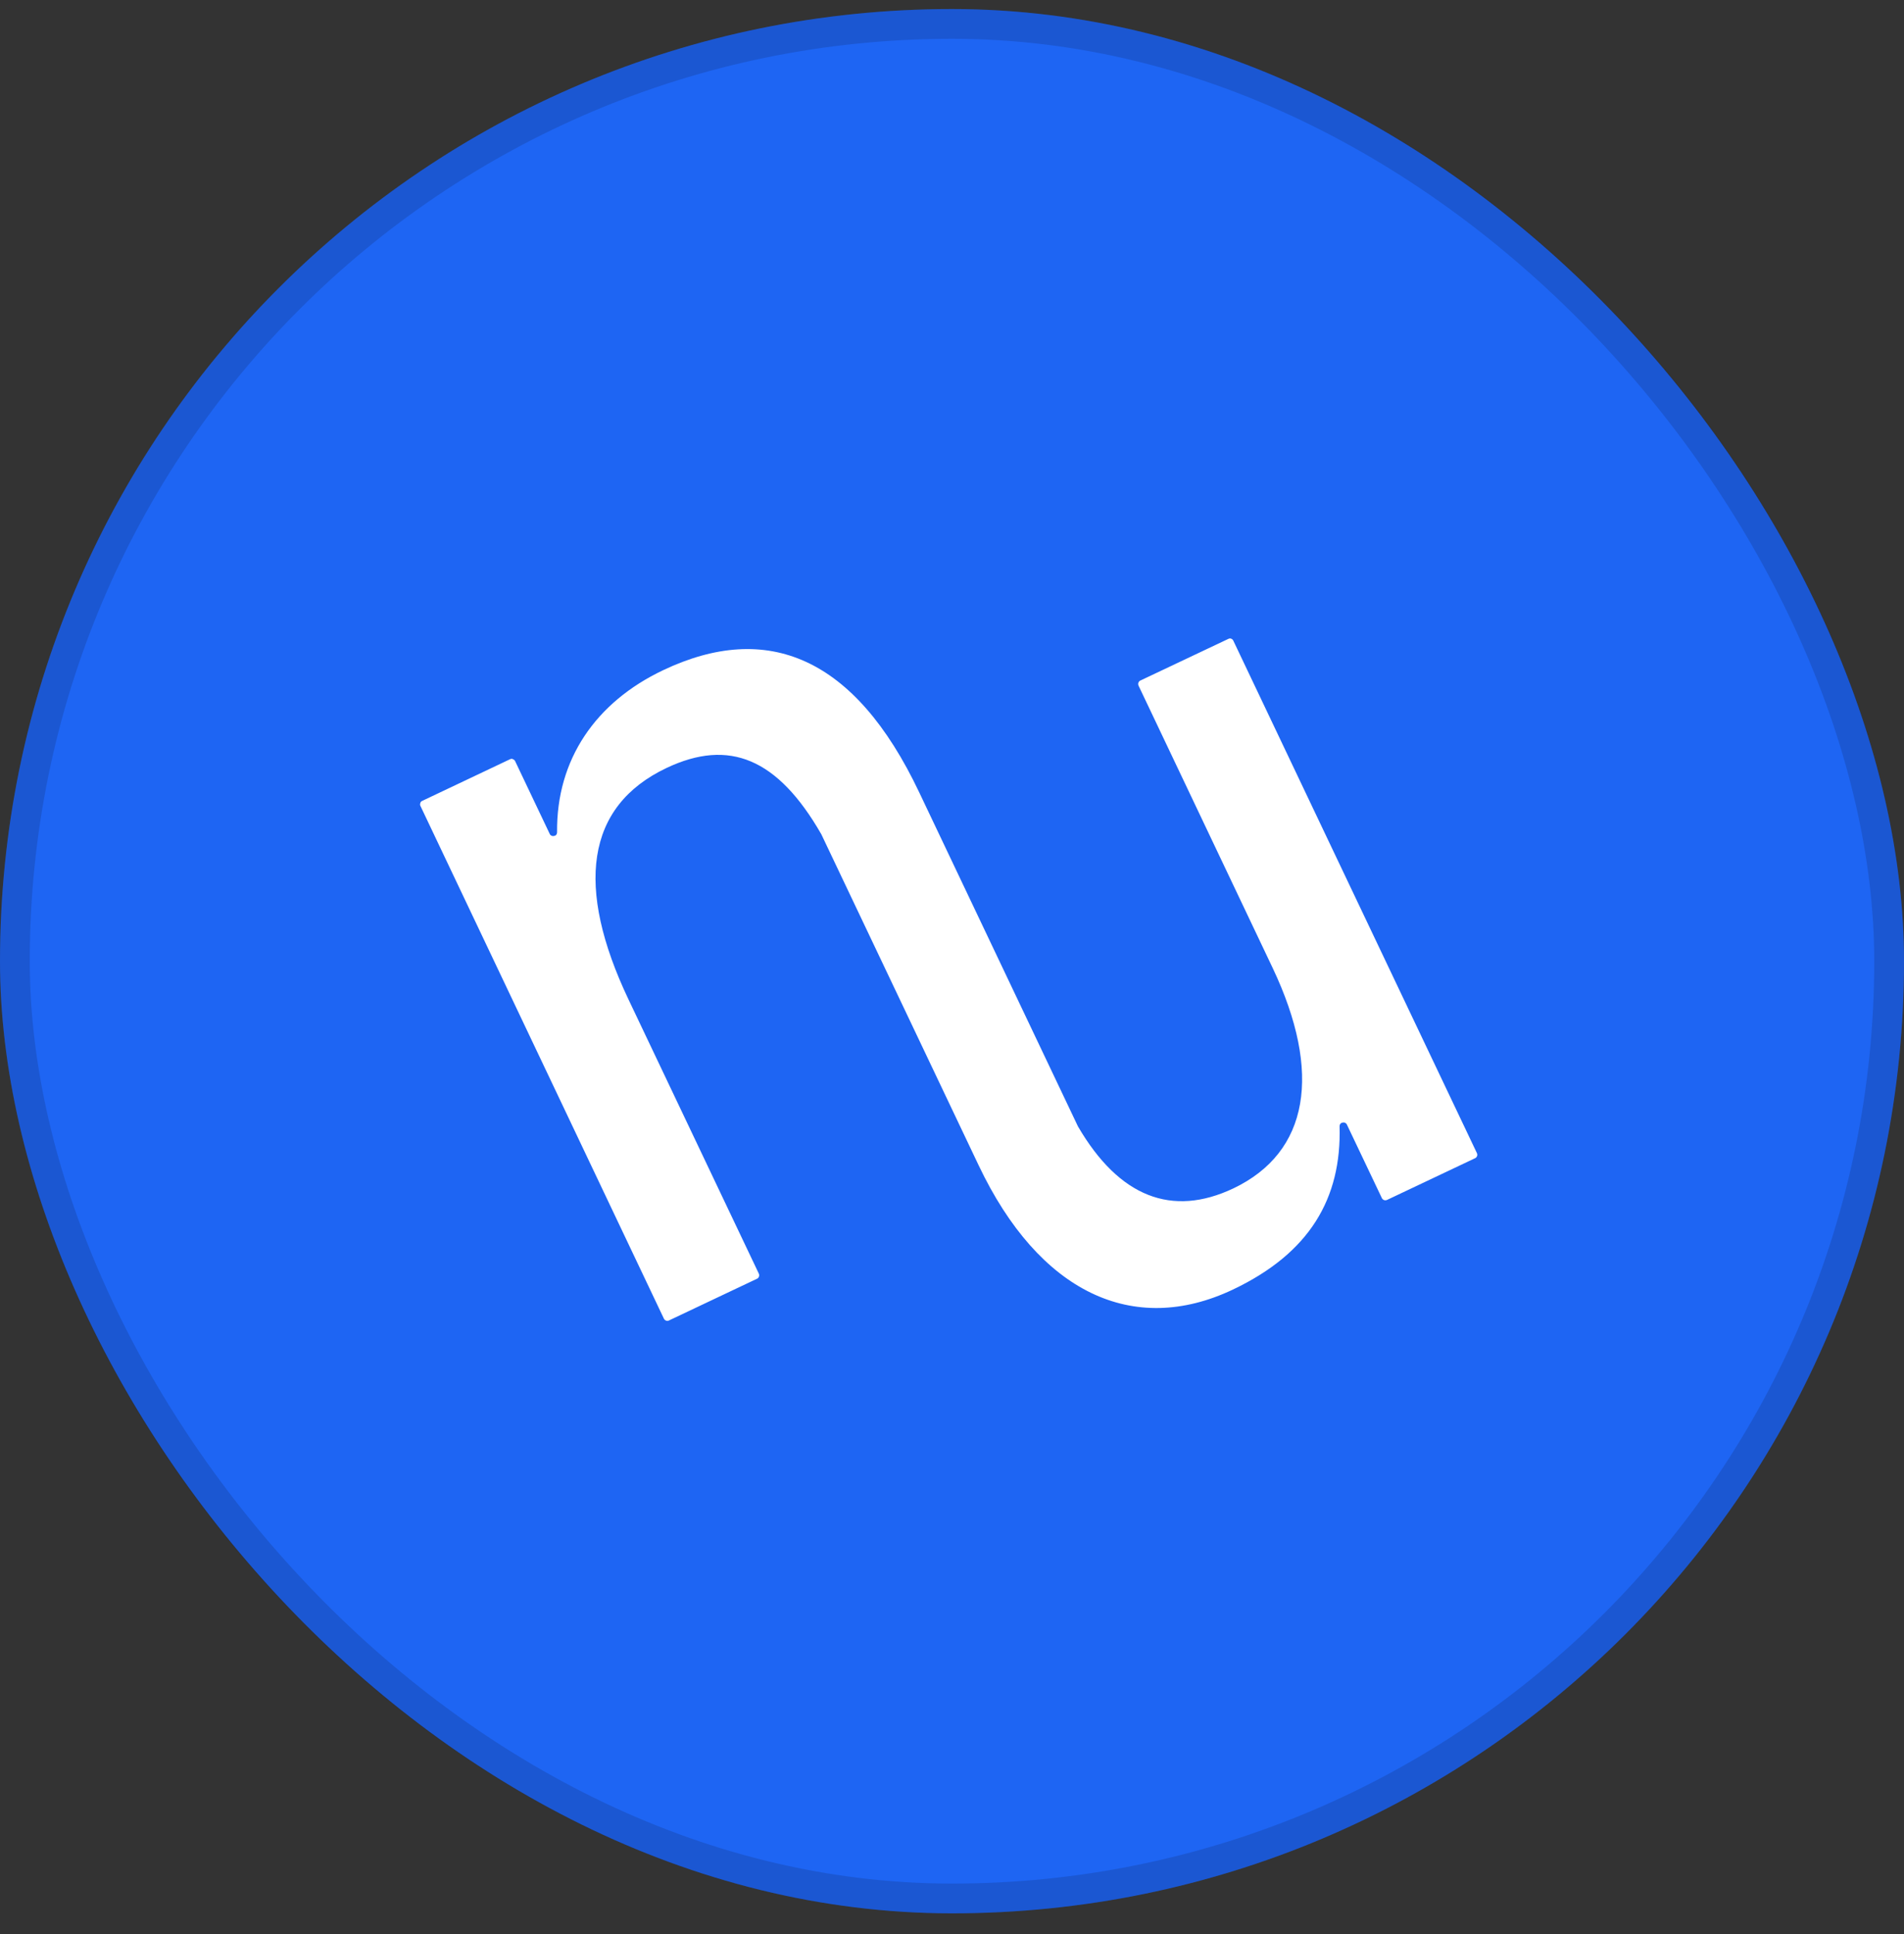 <svg width="64" height="65" viewBox="0 0 64 65" fill="none" xmlns="http://www.w3.org/2000/svg">
<rect x="0" y="0" width="64" height="65" fill="#333333" stroke="none"/>
<rect y="0.304" width="64" height="64" rx="32" fill="#1E65F3"/>
<rect x="0.5" y="0.804" width="63" height="63" rx="31.5" stroke="#070B14" stroke-opacity="0.15"/>
<path d="M41.291 21.471L38.327 22.874C38.314 22.88 38.296 22.892 38.29 22.904C38.278 22.917 38.271 22.929 38.265 22.947C38.259 22.966 38.259 22.978 38.259 22.996C38.259 23.015 38.265 23.027 38.271 23.045L42.776 32.526C44.451 36.056 44.003 38.727 41.456 39.941C39.395 40.915 37.621 40.235 36.234 37.857L30.895 26.624C28.734 22.071 25.788 20.864 22.29 22.524C20.02 23.603 18.7 25.527 18.725 27.972C18.725 28.003 18.718 28.028 18.7 28.052C18.682 28.077 18.657 28.089 18.626 28.095C18.596 28.101 18.571 28.101 18.541 28.089C18.516 28.077 18.491 28.058 18.479 28.028L17.313 25.576C17.307 25.564 17.295 25.546 17.282 25.54C17.27 25.527 17.258 25.521 17.239 25.515C17.227 25.503 17.215 25.503 17.197 25.503C17.178 25.503 17.166 25.509 17.147 25.515L14.189 26.918C14.159 26.931 14.134 26.955 14.128 26.992C14.116 27.023 14.116 27.059 14.134 27.09L22.315 44.316C22.327 44.347 22.358 44.371 22.389 44.384C22.419 44.396 22.456 44.396 22.487 44.378L25.451 42.974C25.463 42.968 25.482 42.956 25.488 42.944C25.5 42.931 25.506 42.919 25.512 42.901C25.518 42.882 25.518 42.87 25.518 42.852C25.518 42.833 25.512 42.821 25.506 42.803L21.124 33.586C19.338 29.823 19.676 27.102 22.407 25.809C24.506 24.816 26.138 25.484 27.605 28.034C27.605 28.034 27.611 28.04 27.611 28.046L32.895 39.163C34.933 43.452 38.099 44.923 41.438 43.342C44.022 42.116 45.096 40.278 45.028 37.851C45.028 37.82 45.035 37.796 45.053 37.771C45.071 37.747 45.096 37.735 45.127 37.728C45.157 37.722 45.182 37.722 45.212 37.735C45.237 37.747 45.261 37.765 45.274 37.796L46.452 40.272C46.458 40.284 46.471 40.302 46.483 40.309C46.495 40.321 46.507 40.327 46.526 40.333C46.544 40.339 46.556 40.339 46.575 40.339C46.593 40.339 46.606 40.333 46.624 40.327L49.588 38.923C49.6 38.917 49.619 38.905 49.625 38.893C49.637 38.881 49.643 38.868 49.65 38.85C49.656 38.832 49.656 38.819 49.656 38.801C49.656 38.782 49.65 38.77 49.643 38.752L41.456 21.532C41.444 21.501 41.414 21.477 41.383 21.464C41.352 21.452 41.315 21.458 41.291 21.471Z" fill="white"/>
</svg>

